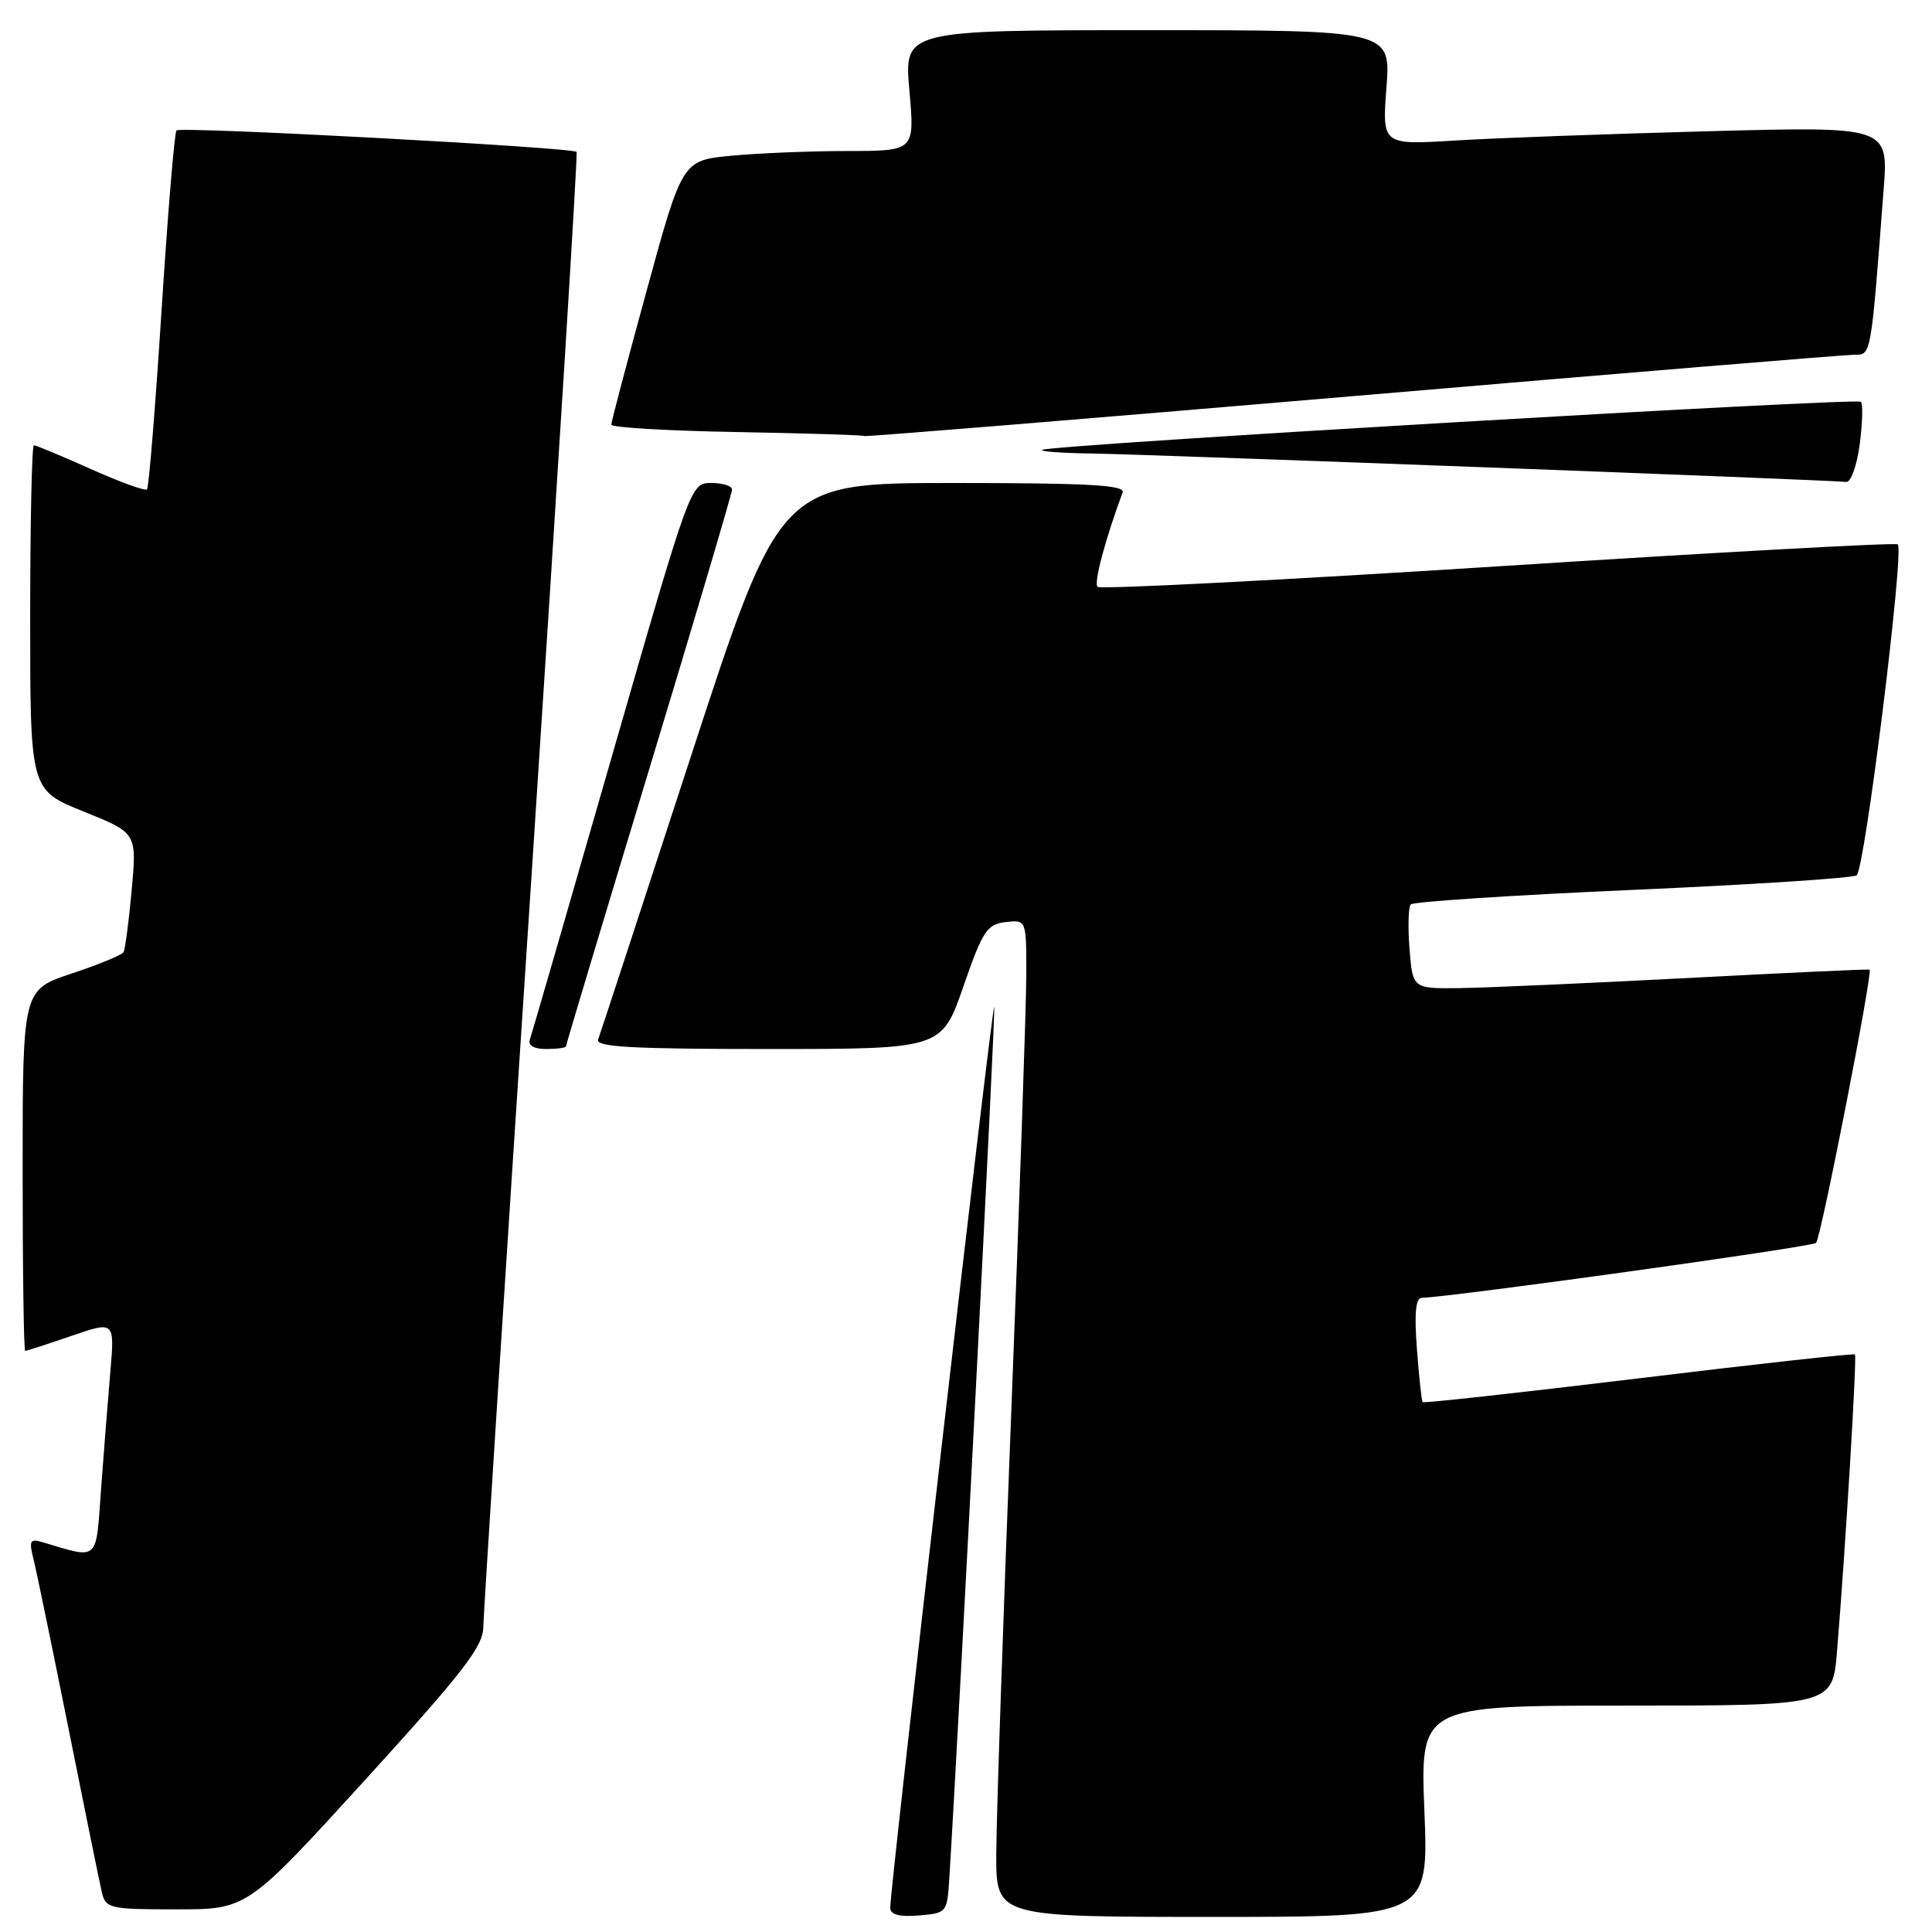 <?xml version="1.0" encoding="UTF-8" standalone="no"?>
<!DOCTYPE svg PUBLIC "-//W3C//DTD SVG 1.1//EN" "http://www.w3.org/Graphics/SVG/1.1/DTD/svg11.dtd" >
<svg xmlns="http://www.w3.org/2000/svg" xmlns:xlink="http://www.w3.org/1999/xlink" version="1.1" viewBox="0 0 256 256">
 <g >
 <path fill="currentColor"
d=" M 125.78 249.00 C 127.10 227.96 131.96 133.63 131.74 133.41 C 131.44 133.11 117.90 250.53 117.96 252.81 C 117.99 253.71 119.18 254.02 121.75 253.81 C 125.43 253.51 125.51 253.42 125.78 249.00 Z  M 188.74 240.00 C 188.19 226.00 188.19 226.00 215.51 226.00 C 242.83 226.00 242.83 226.00 243.42 218.75 C 244.55 205.01 246.07 179.74 245.79 179.47 C 245.63 179.32 232.73 180.74 217.12 182.64 C 201.51 184.53 188.63 185.95 188.50 185.79 C 188.37 185.63 188.03 182.46 187.75 178.75 C 187.39 174.09 187.58 171.99 188.37 171.97 C 192.54 171.84 240.11 165.23 240.64 164.69 C 241.28 164.05 248.19 128.77 247.73 128.48 C 247.60 128.40 236.70 128.90 223.50 129.60 C 210.30 130.29 196.73 130.89 193.35 130.93 C 187.19 131.00 187.19 131.00 186.77 125.75 C 186.54 122.86 186.61 120.20 186.93 119.84 C 187.24 119.48 200.42 118.62 216.22 117.92 C 232.01 117.23 245.42 116.36 246.01 115.99 C 247.08 115.33 252.34 73.01 251.47 72.13 C 251.21 71.88 227.40 73.19 198.54 75.04 C 169.68 76.88 145.78 78.11 145.43 77.76 C 144.91 77.24 146.41 71.61 148.75 65.25 C 149.11 64.27 144.21 64.00 126.29 64.00 C 103.37 64.00 103.37 64.00 91.54 100.25 C 85.04 120.19 79.51 137.06 79.25 137.75 C 78.89 138.73 83.80 139.00 101.78 139.00 C 124.77 139.00 124.77 139.00 127.64 130.75 C 130.21 123.33 130.78 122.47 133.25 122.18 C 136.00 121.87 136.00 121.87 135.99 129.18 C 135.98 133.21 135.09 159.22 134.00 187.00 C 132.91 214.78 132.02 241.21 132.01 245.75 C 132.00 254.00 132.00 254.00 160.65 254.00 C 189.30 254.00 189.30 254.00 188.74 240.00 Z  M 48.38 235.85 C 61.37 221.58 64.01 218.18 64.04 215.60 C 64.06 213.89 66.92 169.30 70.40 116.50 C 73.87 63.70 76.58 20.33 76.40 20.13 C 75.90 19.53 23.93 16.74 23.39 17.28 C 23.12 17.55 22.23 28.26 21.41 41.09 C 20.59 53.92 19.72 64.61 19.48 64.85 C 19.24 65.09 15.88 63.87 12.01 62.14 C 8.15 60.41 4.76 59.00 4.49 59.00 C 4.22 59.00 4.00 69.28 4.00 81.84 C 4.00 104.68 4.00 104.68 11.07 107.53 C 18.14 110.37 18.14 110.37 17.45 117.94 C 17.07 122.10 16.58 125.80 16.37 126.17 C 16.15 126.54 13.06 127.82 9.49 129.00 C 3.00 131.16 3.00 131.16 3.00 155.08 C 3.00 168.24 3.15 179.00 3.34 179.00 C 3.53 179.00 6.28 178.11 9.44 177.02 C 15.20 175.04 15.20 175.04 14.62 181.77 C 14.30 185.47 13.75 192.47 13.39 197.33 C 12.69 207.06 13.19 206.60 5.61 204.34 C 3.97 203.85 3.82 204.15 4.45 206.64 C 4.84 208.21 6.92 218.28 9.07 229.00 C 11.21 239.72 13.21 249.51 13.50 250.75 C 14.01 252.88 14.52 253.00 23.40 253.00 C 32.75 253.00 32.75 253.00 48.38 235.85 Z  M 75.00 138.63 C 75.00 138.43 79.95 121.95 86.00 102.00 C 92.05 82.05 97.00 65.34 97.00 64.87 C 97.00 64.39 95.76 64.00 94.25 64.00 C 91.50 64.00 91.50 64.00 81.07 100.25 C 75.34 120.19 70.45 137.06 70.21 137.75 C 69.94 138.54 70.75 139.00 72.39 139.00 C 73.83 139.00 75.00 138.84 75.00 138.63 Z  M 246.42 58.88 C 246.79 56.07 246.86 53.53 246.58 53.24 C 246.01 52.68 138.77 58.97 138.08 59.61 C 137.85 59.83 140.78 60.04 144.58 60.09 C 151.65 60.18 242.59 63.60 244.62 63.86 C 245.25 63.94 246.04 61.74 246.42 58.88 Z  M 179.04 52.51 C 214.49 49.48 244.47 47.01 245.65 47.01 C 247.97 47.00 247.88 47.54 249.59 25.12 C 250.23 16.75 250.23 16.75 226.37 17.39 C 213.24 17.74 198.14 18.29 192.82 18.62 C 183.14 19.21 183.14 19.21 183.71 11.60 C 184.29 4.00 184.29 4.00 152.04 4.00 C 119.79 4.00 119.79 4.00 120.50 12.00 C 121.21 20.00 121.21 20.00 112.35 20.01 C 107.48 20.01 100.56 20.29 96.96 20.63 C 90.41 21.25 90.41 21.25 85.71 38.42 C 83.12 47.86 81.00 55.90 81.00 56.27 C 81.00 56.65 88.54 57.09 97.75 57.25 C 106.96 57.42 114.52 57.65 114.54 57.78 C 114.56 57.90 143.59 55.53 179.04 52.51 Z "/>
</g>
</svg>